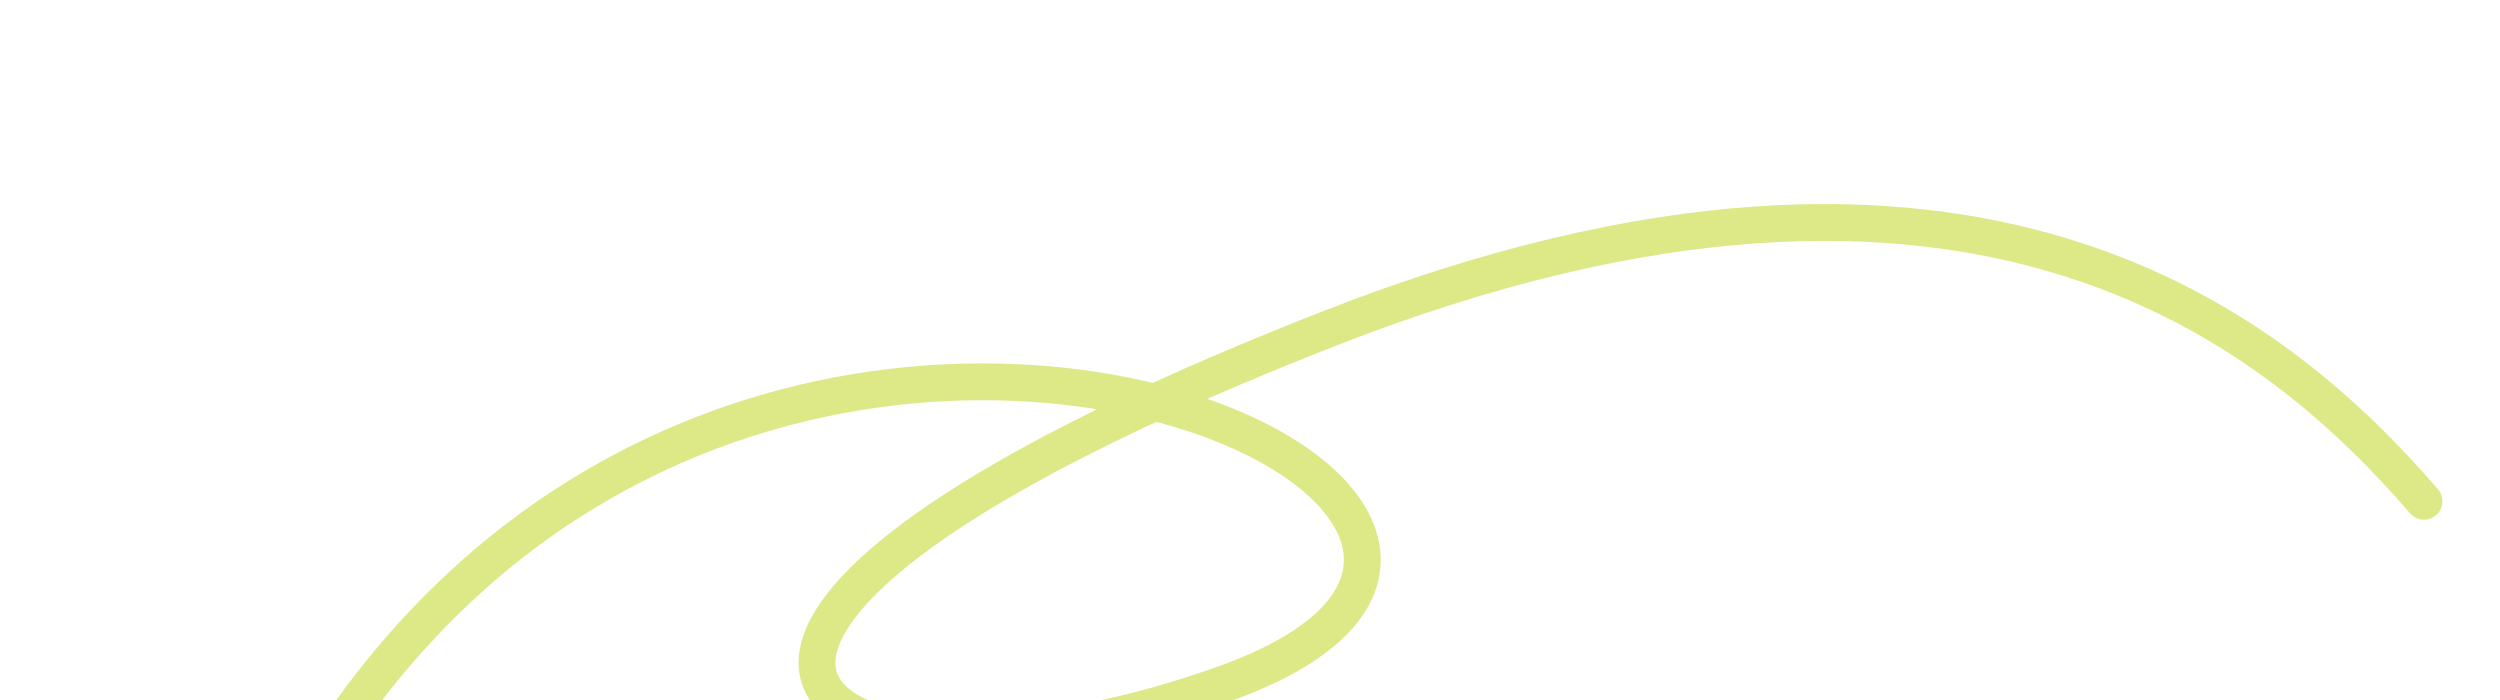 <svg width="882" height="247" viewBox="0 0 882 247" fill="none" xmlns="http://www.w3.org/2000/svg">
<g clip-path="url(#clip0_150_12303)">
<path d="M56.036 415.291C109.521 153.943 300.678 115.022 407.343 141.955M407.343 141.955C481.6 160.705 514.908 211.373 432.306 241.128C301.442 288.27 198.756 238.036 407.343 141.955ZM407.343 141.955C425.438 133.62 445.876 124.94 468.842 115.948C698.993 25.837 805.334 119.33 855.184 176.84" stroke="#DDE887" stroke-width="13" stroke-linecap="round"/>
</g>
<defs>
<clipPath id="clip0_150_12303">
<rect width="881" height="247" fill="white" transform="translate(0.5)"/>
</clipPath>
</defs>
</svg>
